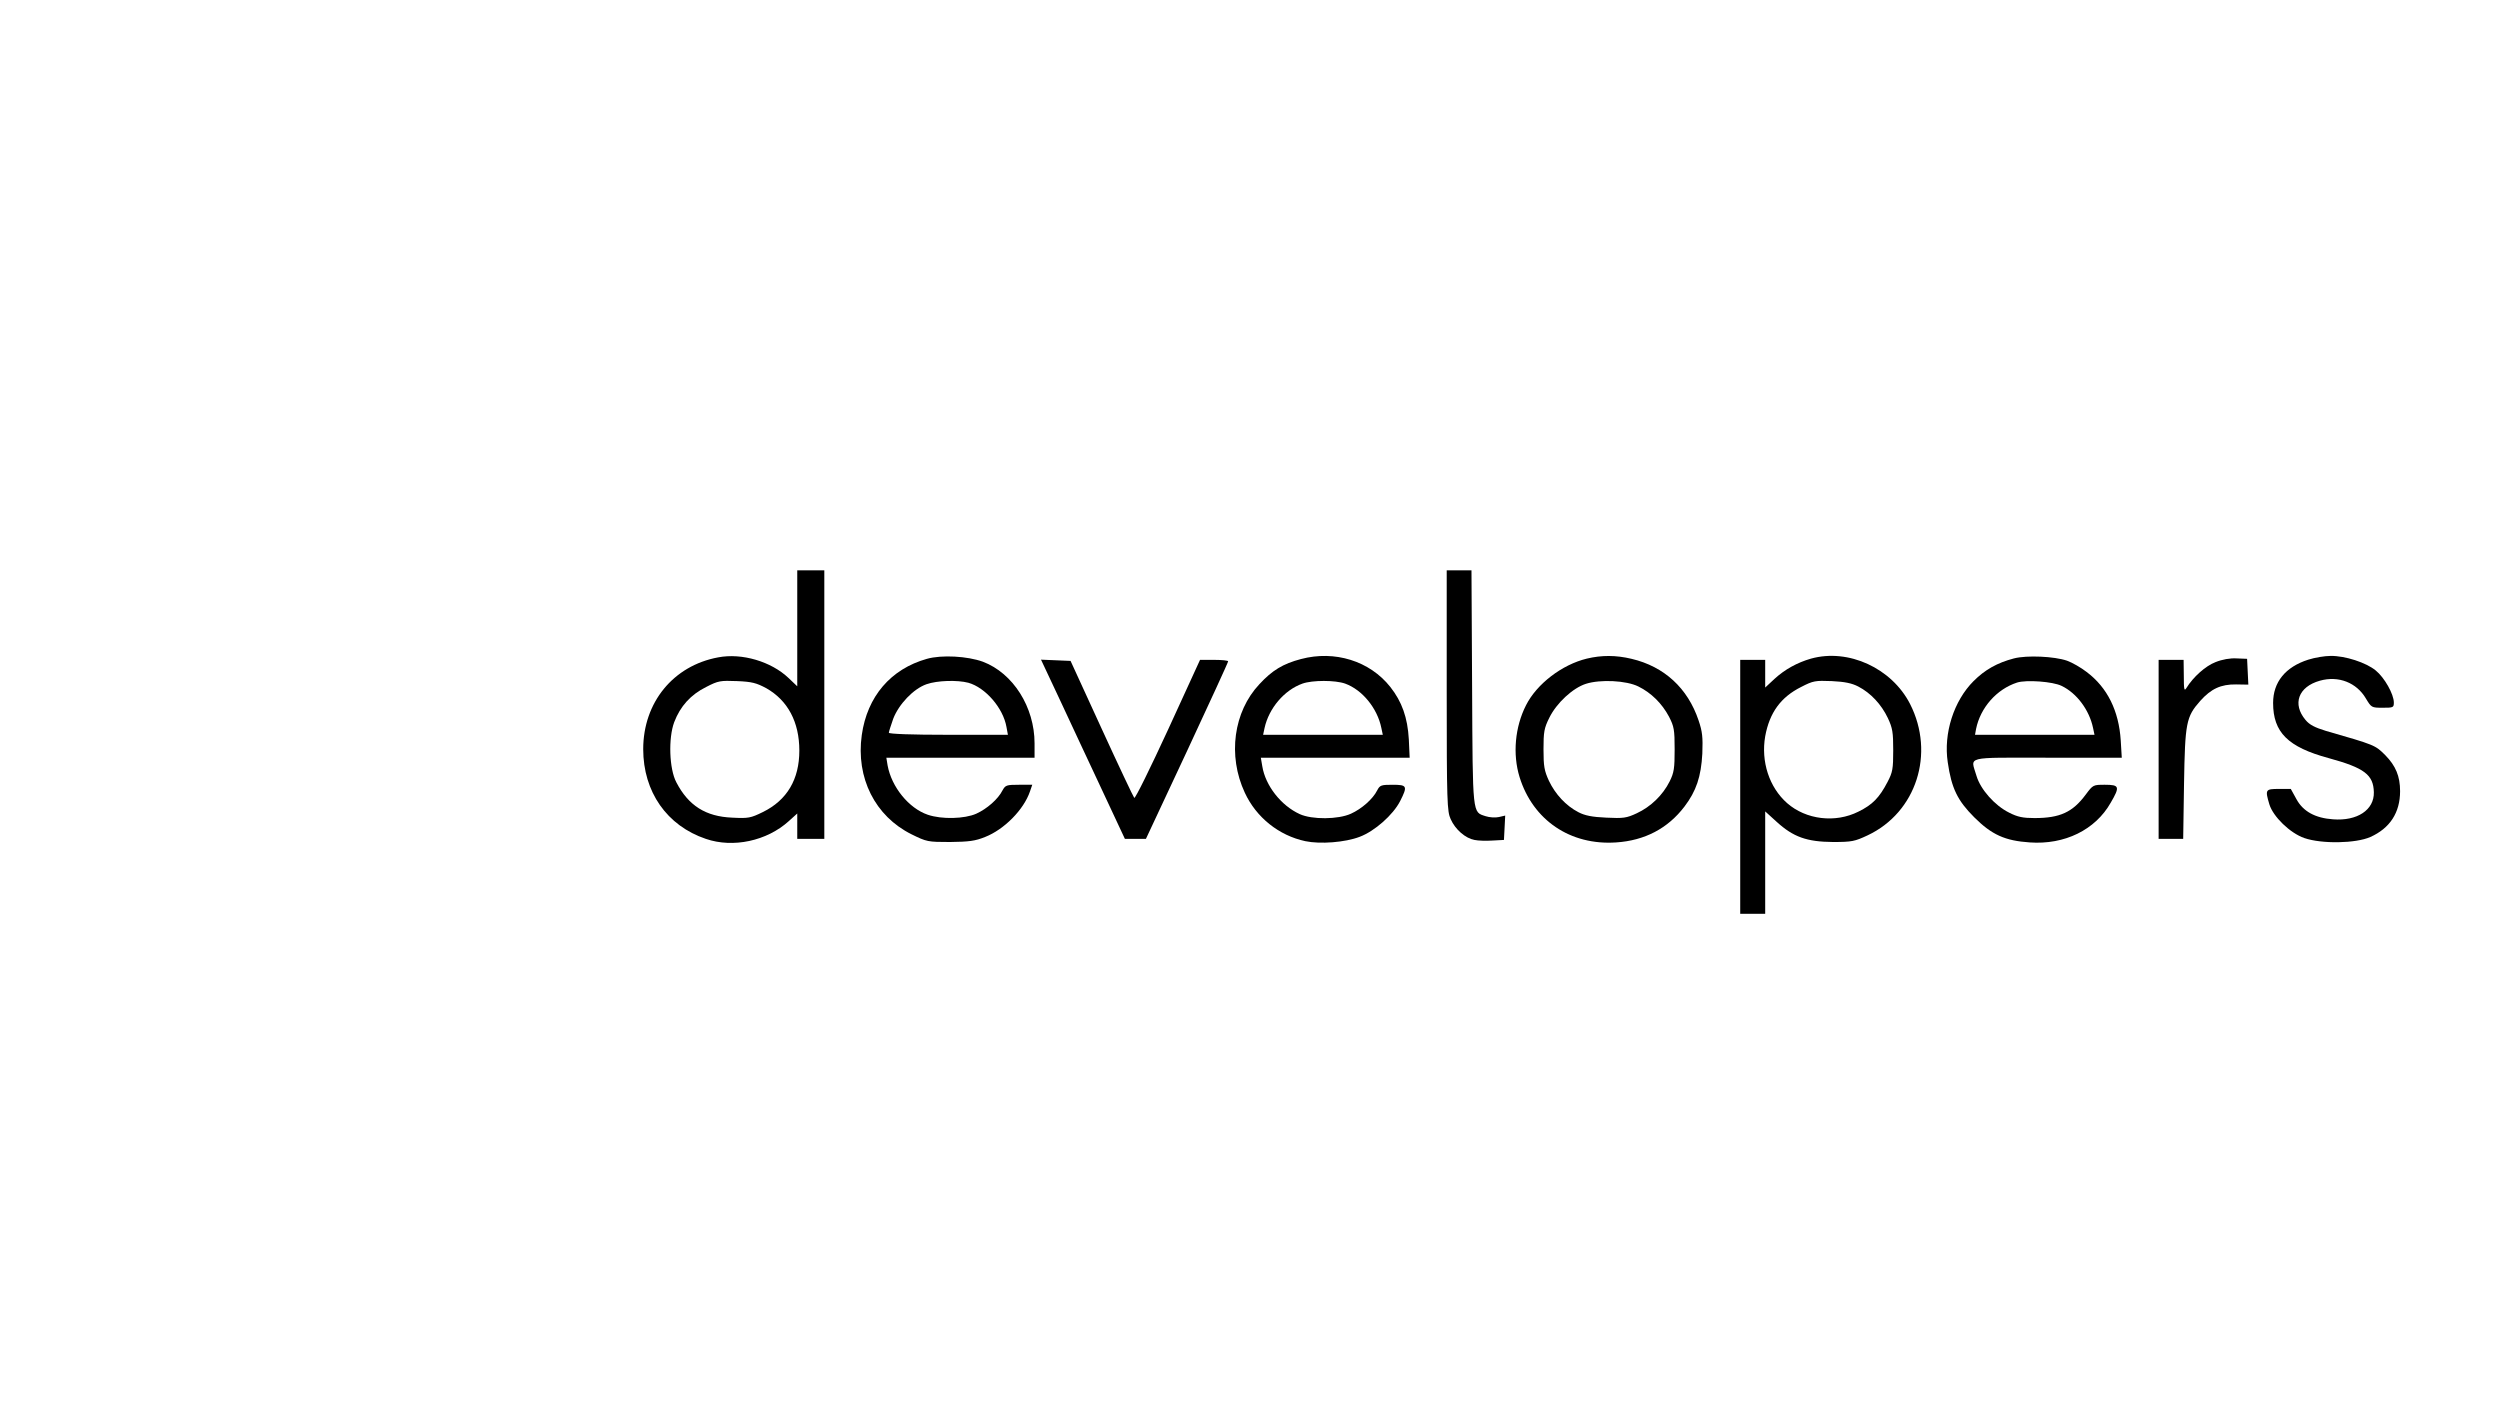 <?xml version="1.0" standalone="no"?>
<!DOCTYPE svg PUBLIC "-//W3C//DTD SVG 20010904//EN"
 "http://www.w3.org/TR/2001/REC-SVG-20010904/DTD/svg10.dtd">
<svg version="1.0" xmlns="http://www.w3.org/2000/svg"
 width="1201pt" height="676pt" viewBox="0 0 1201 676"
 preserveAspectRatio="xMidYMid meet">
<g transform="translate(0,676) scale(0.1,-0.1)"
fill="#000000" stroke="none">
<path d="M3830 3742 l0 -279 -42 40 c-83 79 -224 121 -338 99 -216 -40 -360
-217 -360 -441 0 -205 114 -368 301 -431 131 -45 293 -10 398 85 l41 37 0 -61
0 -61 65 0 65 0 0 645 0 645 -65 0 -65 0 0 -278z m-149 -288 c104 -59 159
-163 159 -300 0 -138 -59 -238 -175 -295 -59 -29 -70 -31 -147 -27 -128 5
-211 58 -269 170 -34 64 -39 212 -10 289 29 76 79 132 154 169 58 30 68 31
148 28 72 -3 93 -9 140 -34z"/>
<path d="M6950 3443 c0 -539 2 -581 19 -618 22 -50 71 -92 114 -100 18 -4 57
-5 87 -3 l55 3 3 58 3 59 -30 -7 c-17 -4 -46 -2 -64 4 -64 21 -62 -1 -65 619
l-3 562 -59 0 -60 0 0 -577z"/>
<path d="M4453 3595 c-174 -49 -287 -181 -313 -366 -29 -206 64 -390 239 -477
73 -36 78 -37 185 -37 91 1 121 5 168 24 92 36 186 131 216 219 l11 32 -64 0
c-60 0 -65 -2 -79 -27 -21 -42 -75 -89 -126 -112 -56 -25 -166 -28 -233 -5
-91 31 -174 133 -193 237 l-6 37 356 0 356 0 0 69 c0 174 -103 337 -248 392
-74 27 -198 34 -269 14z m199 -115 c82 -23 167 -121 183 -212 l7 -38 -286 0
c-177 0 -286 4 -286 10 0 5 10 35 21 67 27 70 97 144 160 166 51 18 148 21
201 7z"/>
<path d="M6250 3594 c-87 -23 -138 -54 -200 -121 -124 -132 -153 -343 -70
-521 55 -119 164 -206 291 -233 71 -15 191 -6 261 21 72 27 160 105 194 171
37 73 34 79 -36 79 -55 0 -61 -2 -74 -27 -21 -42 -75 -89 -126 -112 -61 -28
-187 -29 -246 -2 -90 41 -165 137 -180 230 l-7 41 358 0 357 0 -4 88 c-6 105
-33 181 -89 252 -99 125 -267 177 -429 134z m212 -118 c83 -30 155 -119 174
-213 l7 -33 -288 0 -287 0 7 33 c21 95 95 182 182 213 48 17 157 17 205 0z"/>
<path d="M7623 3596 c-119 -29 -240 -121 -292 -224 -53 -104 -65 -235 -31
-345 64 -207 244 -329 464 -314 137 9 248 67 328 172 57 75 80 144 86 255 3
79 0 106 -18 159 -52 155 -165 259 -322 296 -75 18 -144 18 -215 1z m248 -134
c61 -30 113 -81 147 -145 24 -47 27 -62 27 -157 0 -91 -3 -112 -24 -154 -33
-66 -91 -122 -158 -153 -49 -23 -65 -25 -146 -21 -69 3 -103 10 -134 26 -60
31 -111 86 -142 151 -22 48 -26 69 -26 151 0 84 3 102 28 152 35 71 113 143
176 163 69 22 194 16 252 -13z"/>
<path d="M8700 3596 c-66 -19 -126 -52 -176 -98 l-44 -41 0 67 0 66 -60 0 -60
0 0 -610 0 -610 60 0 60 0 0 246 0 246 55 -50 c80 -73 145 -96 270 -97 92 0
105 3 167 32 234 110 325 393 204 631 -88 172 -296 268 -476 218z m227 -134
c60 -31 111 -86 142 -151 23 -49 26 -69 26 -156 0 -89 -3 -105 -27 -151 -40
-77 -73 -110 -140 -143 -111 -56 -252 -39 -343 41 -86 76 -126 200 -105 321
21 114 75 188 173 237 58 30 68 31 147 28 62 -3 96 -10 127 -26z"/>
<path d="M9675 3597 c-80 -21 -139 -54 -194 -109 -95 -95 -145 -251 -124 -390
18 -125 47 -184 127 -264 84 -84 148 -113 267 -121 167 -12 315 60 389 191 45
77 42 86 -28 86 -56 0 -57 0 -92 -47 -63 -85 -124 -113 -246 -113 -55 0 -81 5
-122 26 -69 34 -138 112 -157 177 -28 96 -63 87 341 87 l357 0 -5 83 c-9 142
-64 254 -164 329 -27 21 -69 45 -94 54 -61 21 -193 27 -255 11z m229 -132 c73
-35 133 -116 151 -202 l7 -33 -287 0 -287 0 5 28 c21 103 99 191 197 223 44
14 172 5 214 -16z"/>
<path d="M11089 3591 c-110 -35 -169 -108 -169 -208 0 -141 71 -212 267 -265
172 -47 215 -80 217 -164 2 -85 -80 -139 -196 -130 -86 6 -144 38 -176 97
l-27 49 -57 0 c-65 0 -67 -3 -46 -74 18 -59 99 -138 168 -162 84 -29 247 -26
317 5 94 42 143 117 143 220 0 72 -21 122 -71 173 -49 49 -50 49 -286 117 -52
16 -78 29 -97 52 -65 77 -35 160 69 189 89 25 176 -9 221 -86 26 -43 27 -44
80 -44 51 0 54 1 54 25 0 40 -45 120 -87 154 -46 38 -147 71 -217 70 -28 0
-76 -8 -107 -18z"/>
<path d="M10643 3579 c-47 -18 -107 -71 -140 -125 -10 -16 -12 -6 -12 59 l-1
77 -60 0 -60 0 0 -430 0 -430 59 0 59 0 4 263 c5 296 10 323 78 400 52 58 99
80 172 79 l59 -1 -3 62 -3 62 -50 2 c-31 2 -70 -5 -102 -18z"/>
<path d="M5094 3393 c51 -109 141 -303 201 -430 l109 -233 50 0 51 0 198 423
c108 232 197 425 197 430 0 4 -30 7 -67 7 l-68 0 -154 -336 c-85 -184 -157
-331 -162 -327 -4 4 -75 154 -157 333 l-149 325 -71 3 -71 3 93 -198z"/>
</g>
</svg>
